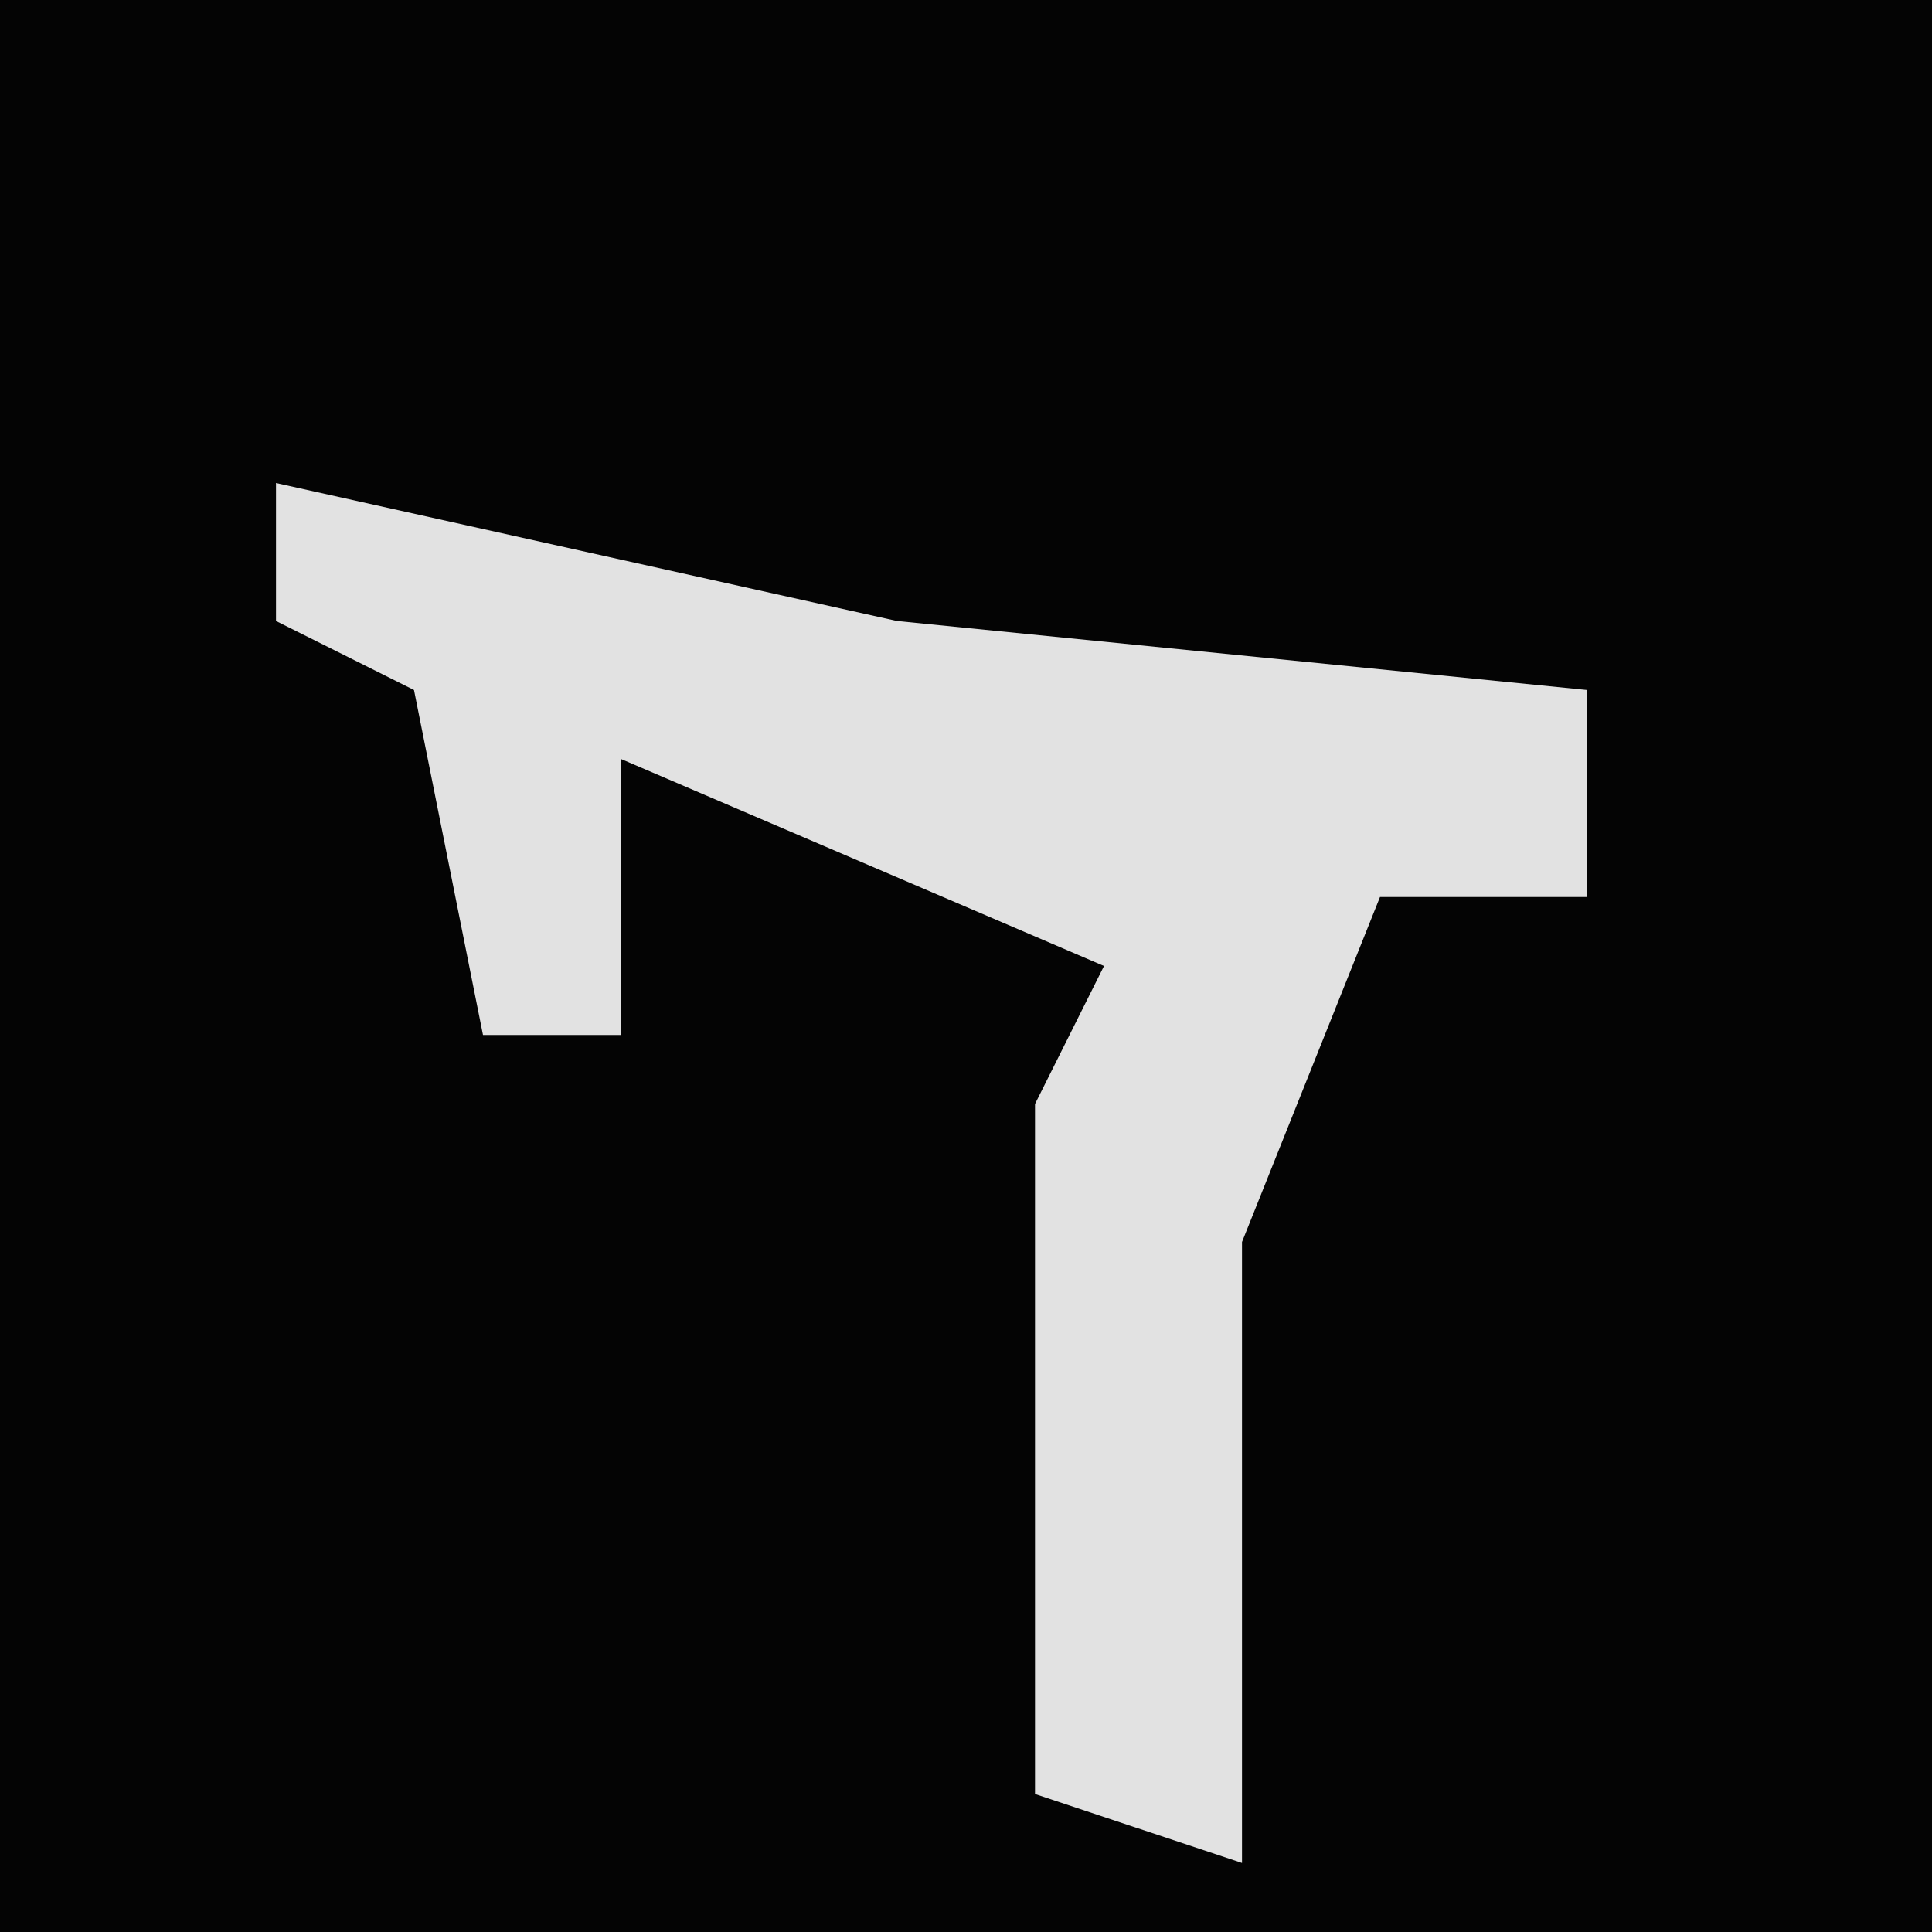 <?xml version="1.0" encoding="UTF-8"?>
<svg version="1.1" xmlns="http://www.w3.org/2000/svg" width="28" height="28">
<path d="M0,0 L28,0 L28,28 L0,28 Z " fill="#040404" transform="translate(0,0)"/>
<path d="M0,0 L9,2 L19,3 L19,6 L16,6 L14,11 L14,20 L11,19 L11,9 L12,7 L5,4 L5,8 L3,8 L2,3 L0,2 Z " fill="#E2E2E2" transform="translate(4,7)"/>
</svg>
